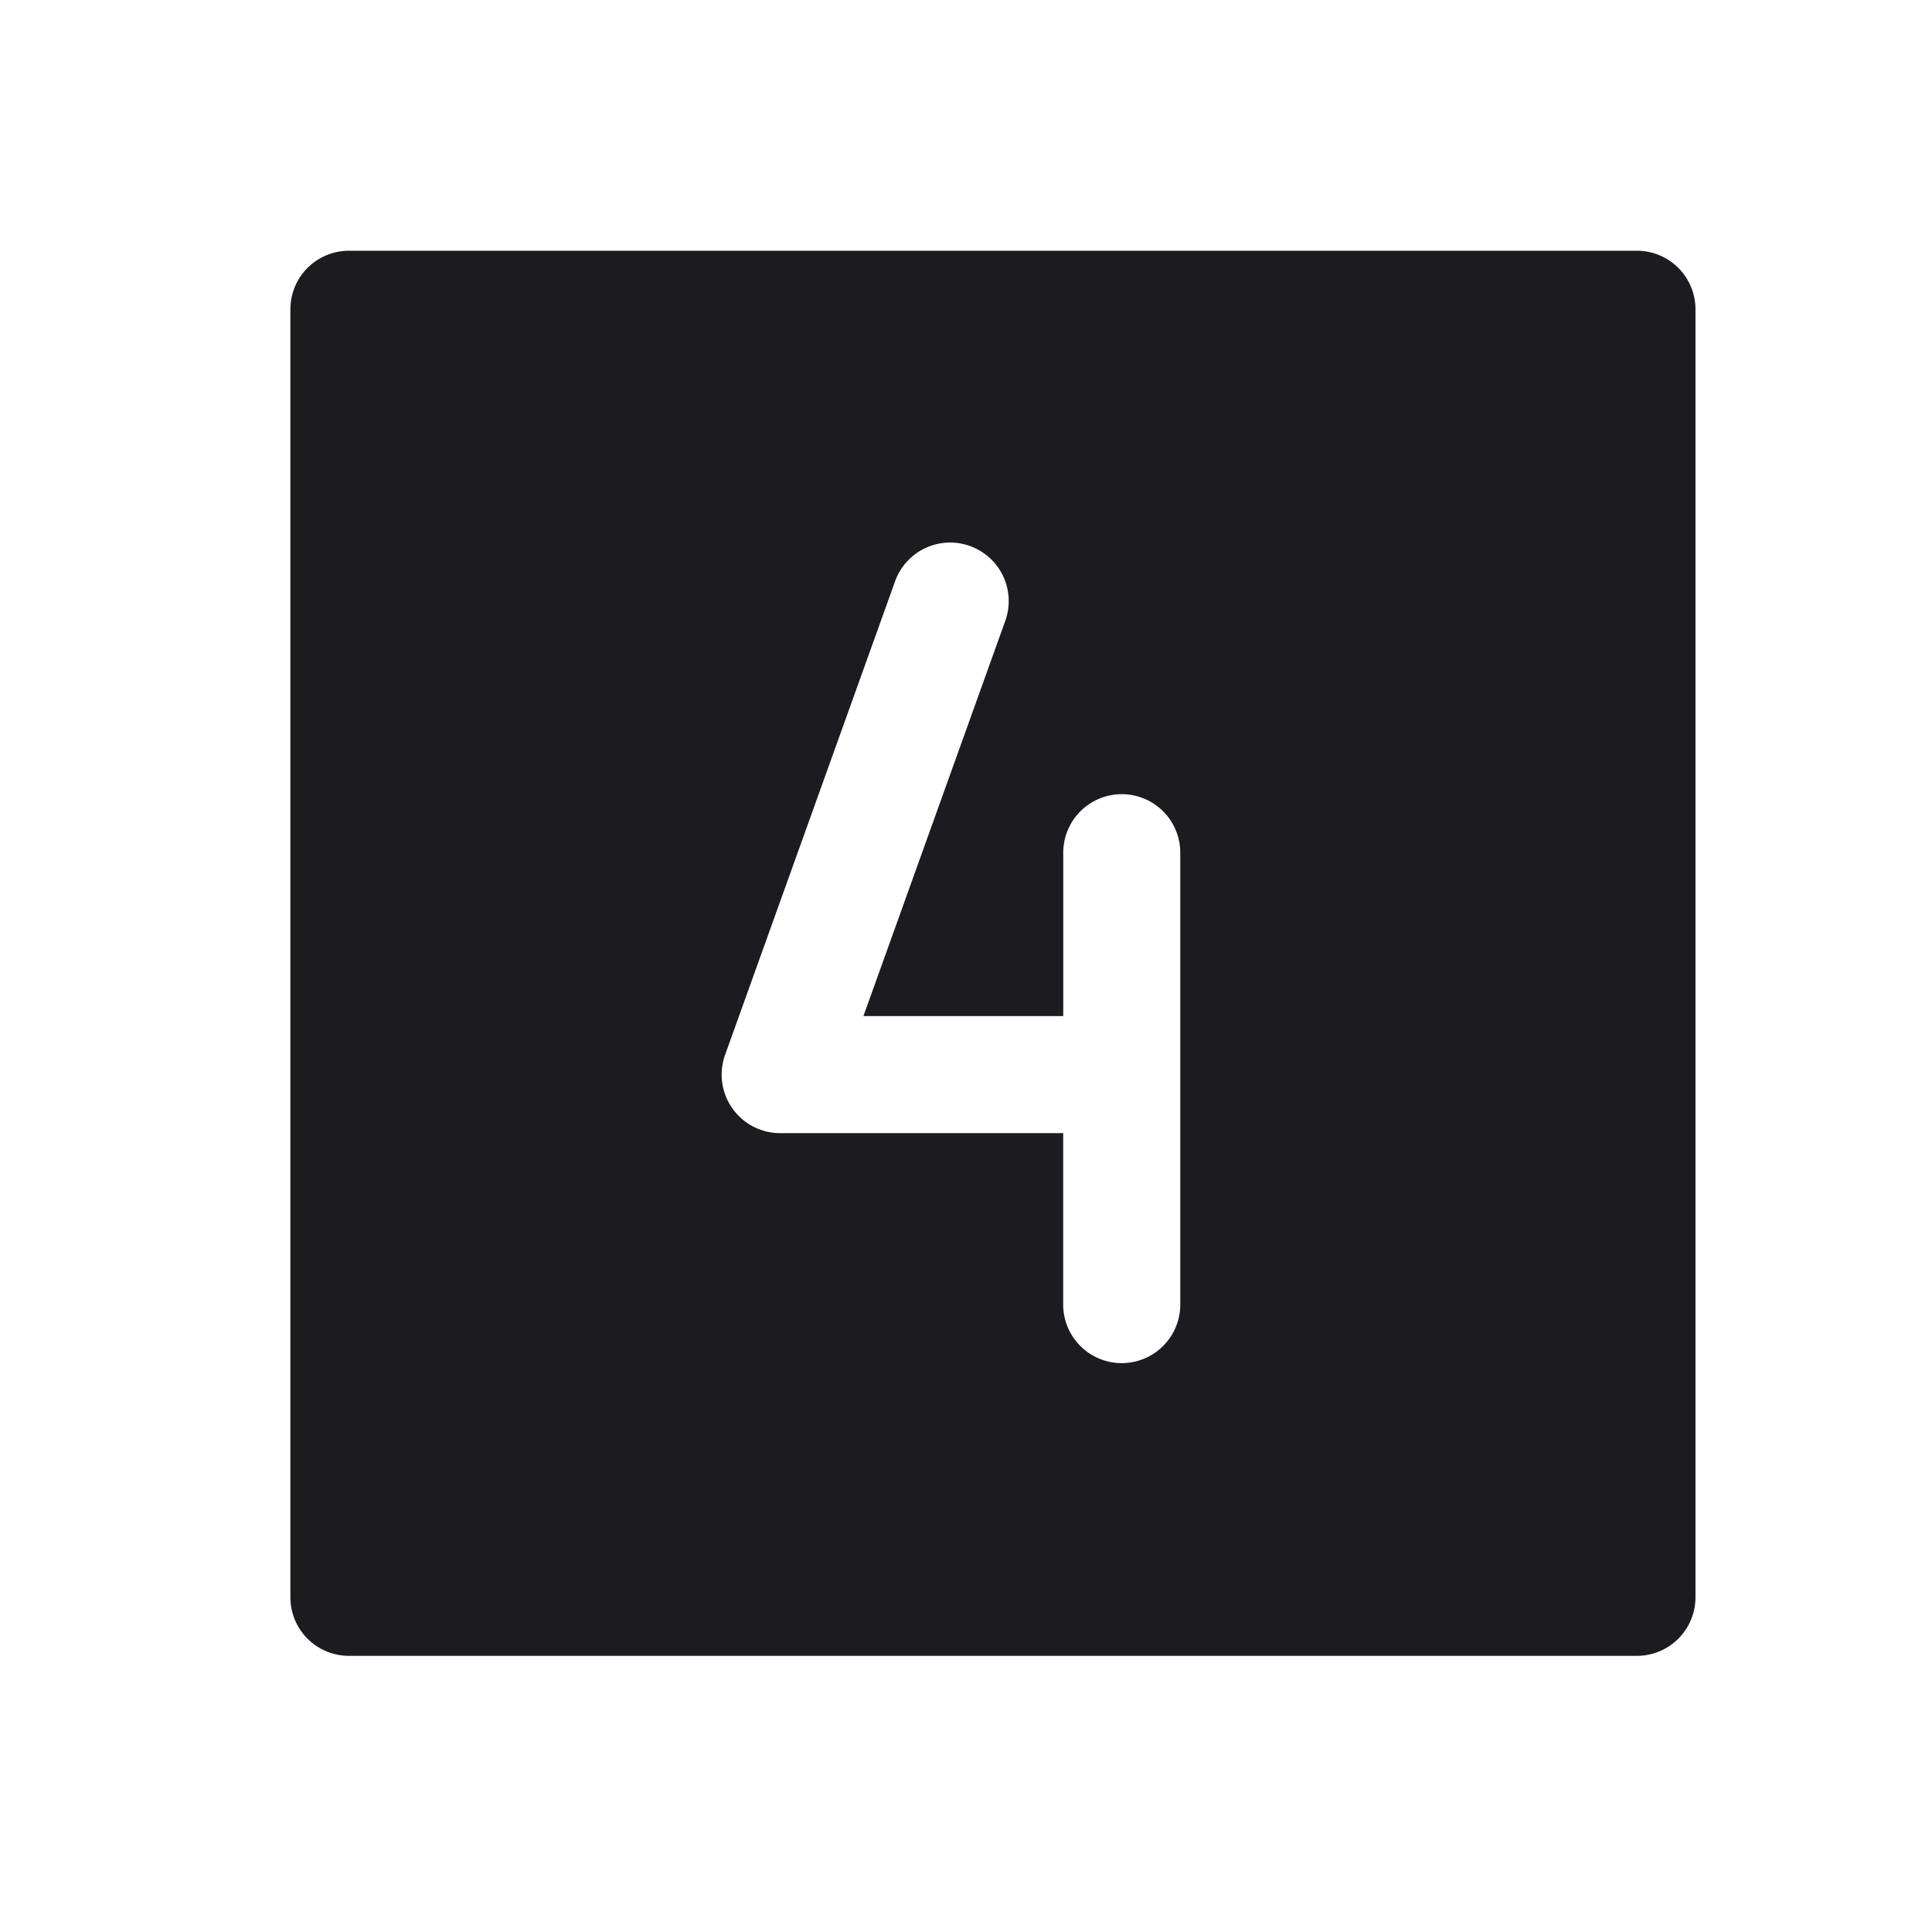 <svg xmlns="http://www.w3.org/2000/svg" width="33" height="33" fill="none"><path fill="#1C1B1F" fill-rule="evenodd" d="M4.96 5.283a1 1 0 0 1 1-1h22a1 1 0 0 1 1 1v22a1 1 0 0 1-1 1h-22a1 1 0 0 1-1-1v-22Zm14.2 8.282a1 1 0 0 1 1 1v7.718a1 1 0 1 1-2 0v-2.928h-4.833a1 1 0 0 1-.942-1.337l2.898-8.073a1 1 0 1 1 1.882.676l-2.417 6.734h3.413v-2.79a1 1 0 0 1 1-1Z" clip-rule="evenodd"/></svg>